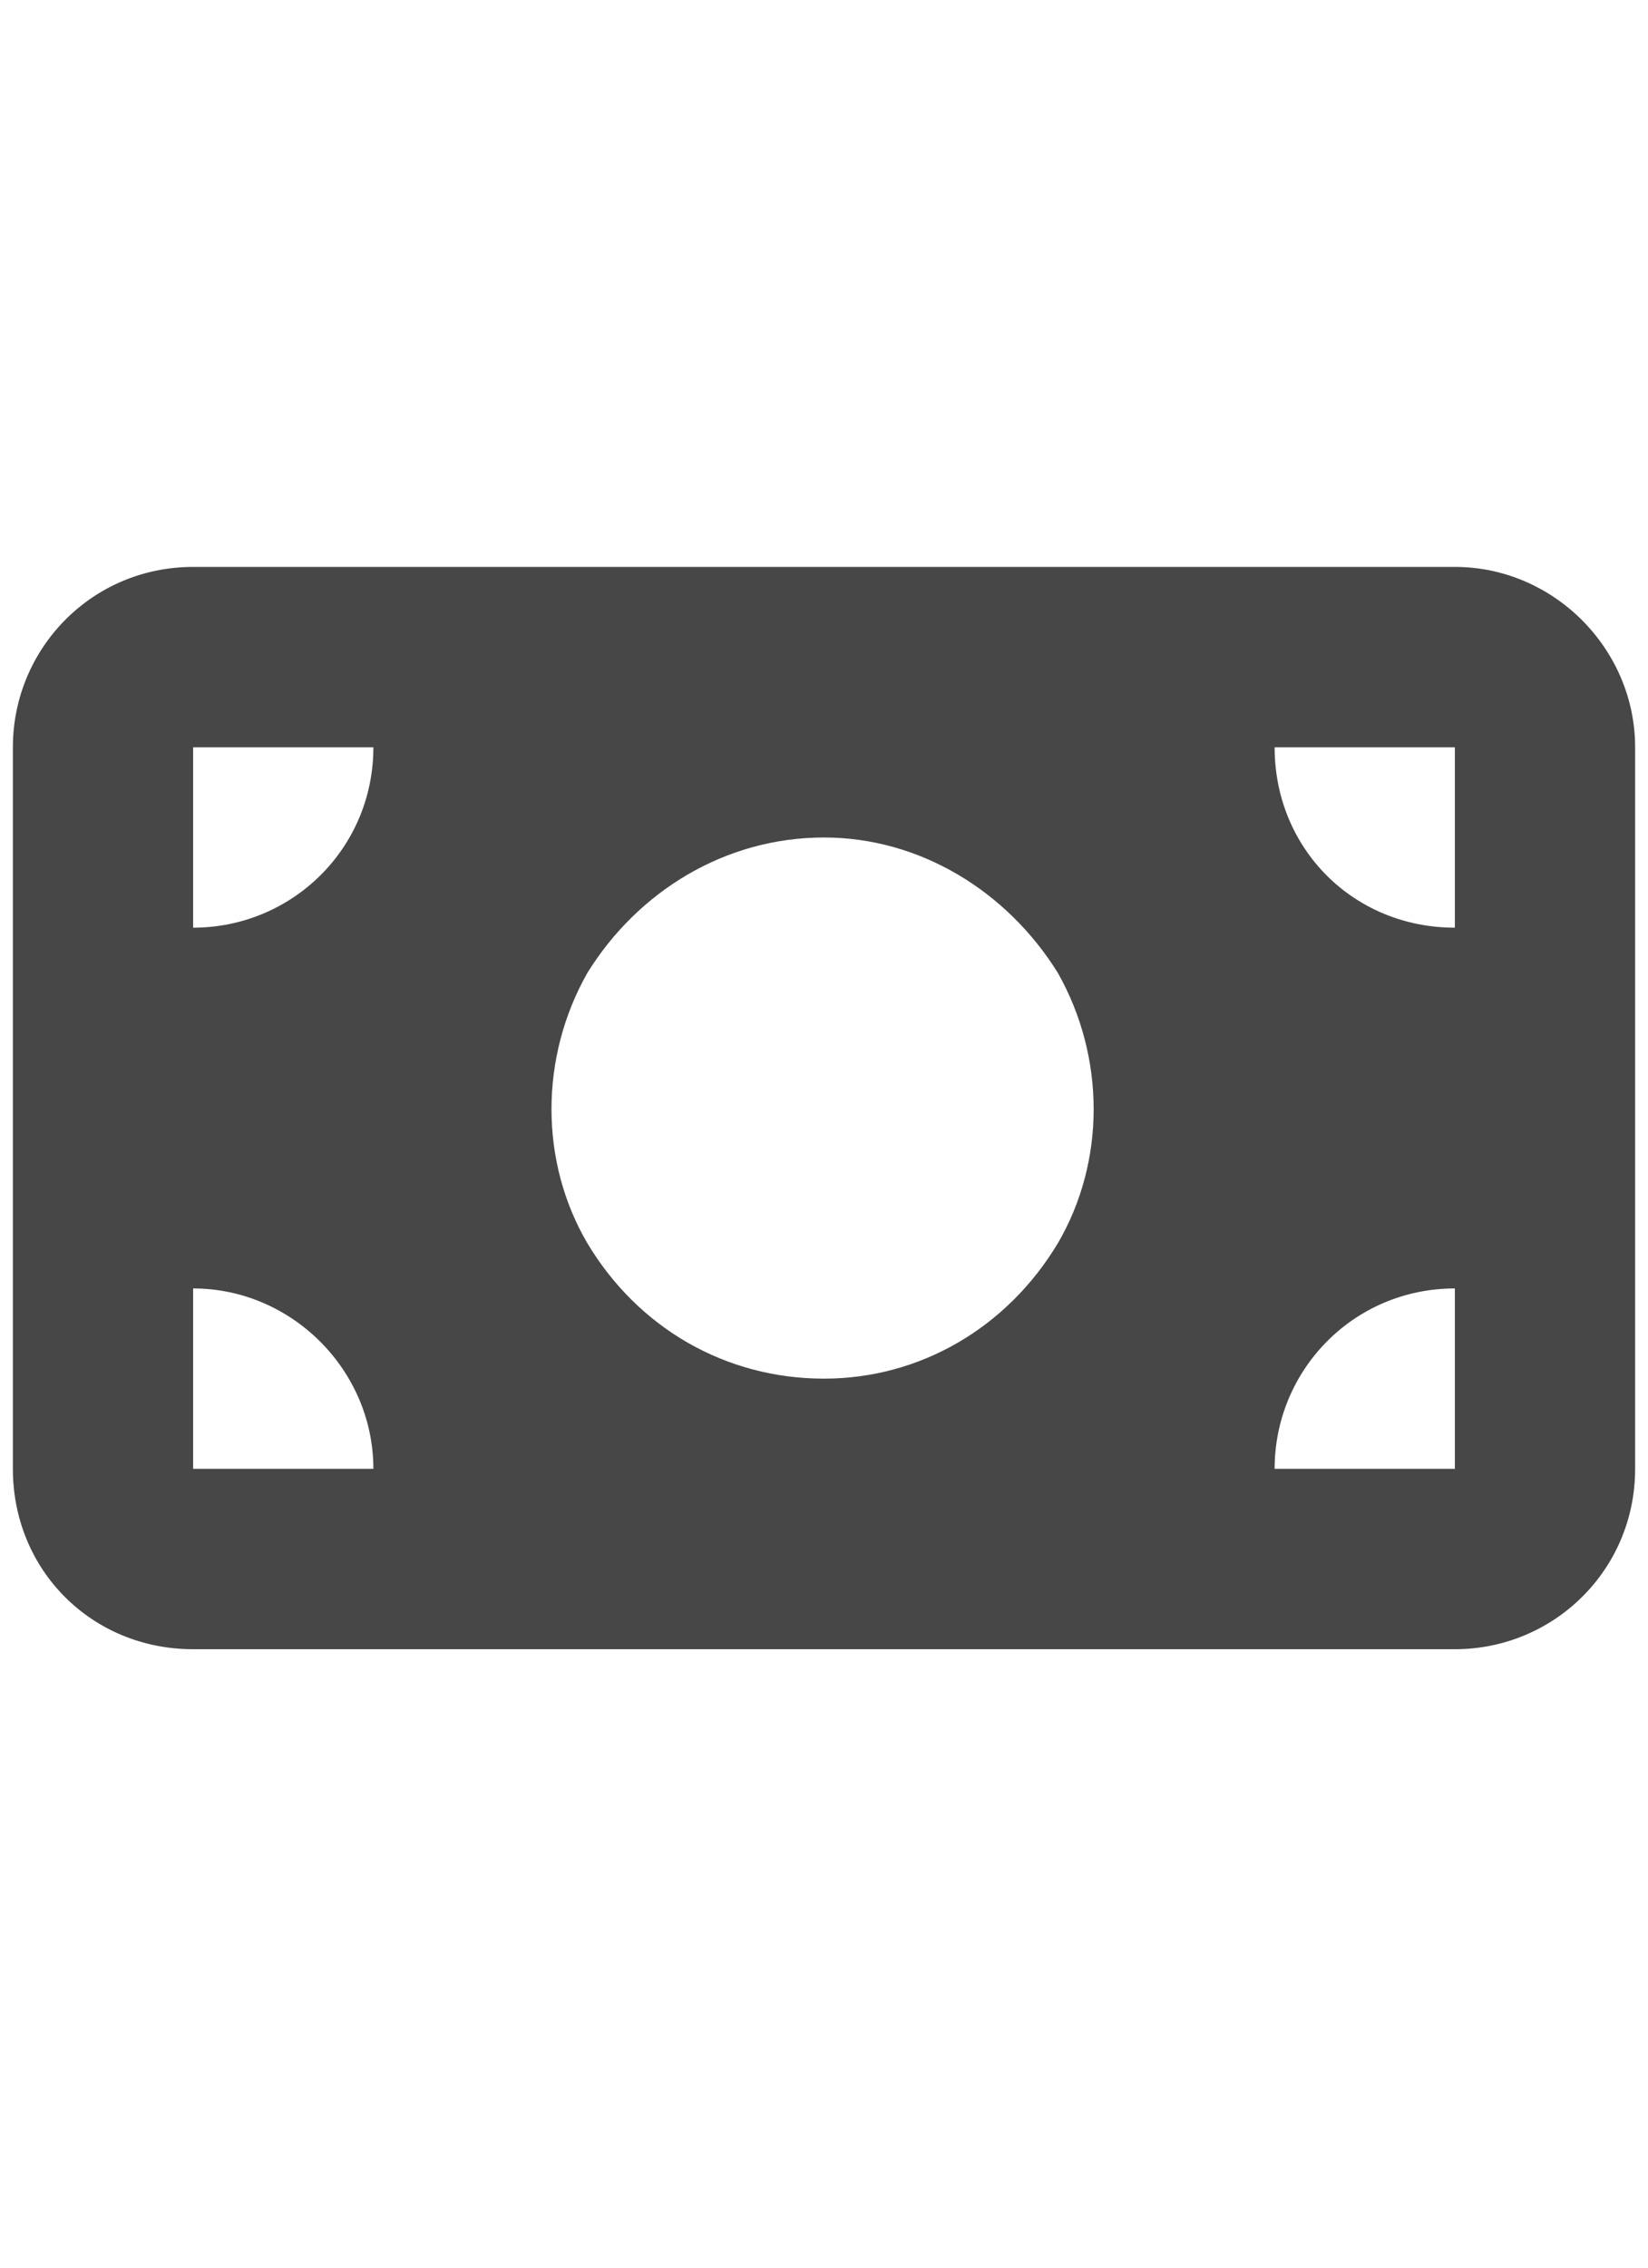 <svg width="16" height="22" viewBox="0 0 16 22" fill="none" xmlns="http://www.w3.org/2000/svg">
<g id="label-paired / sm / money-bill-sm / fill" clip-path="url(#clip0_2556_12309)">
<path id="icon" d="M1.875 5.5H14.125C15.082 5.5 15.875 6.293 15.875 7.25V14.25C15.875 15.234 15.082 16 14.125 16H1.875C0.891 16 0.125 15.234 0.125 14.25V7.25C0.125 6.293 0.891 5.5 1.875 5.5ZM3.625 14.25C3.625 13.293 2.832 12.5 1.875 12.5V14.25H3.625ZM1.875 9C2.832 9 3.625 8.234 3.625 7.25H1.875V9ZM12.375 14.25H14.125V12.5C13.141 12.5 12.375 13.293 12.375 14.25ZM14.125 9V7.25H12.375C12.375 8.234 13.141 9 14.125 9ZM8 8.125C7.043 8.125 6.195 8.645 5.703 9.438C5.238 10.258 5.238 11.27 5.703 12.062C6.195 12.883 7.043 13.375 8 13.375C8.93 13.375 9.777 12.883 10.27 12.062C10.734 11.27 10.734 10.258 10.27 9.438C9.777 8.645 8.93 8.125 8 8.125Z" fill="black" fill-opacity="0.72"/>
</g>
<defs>
<clipPath id="clip0_2556_12309">
<rect width="16" height="22" fill="white"/>
</clipPath>
</defs>
</svg>
